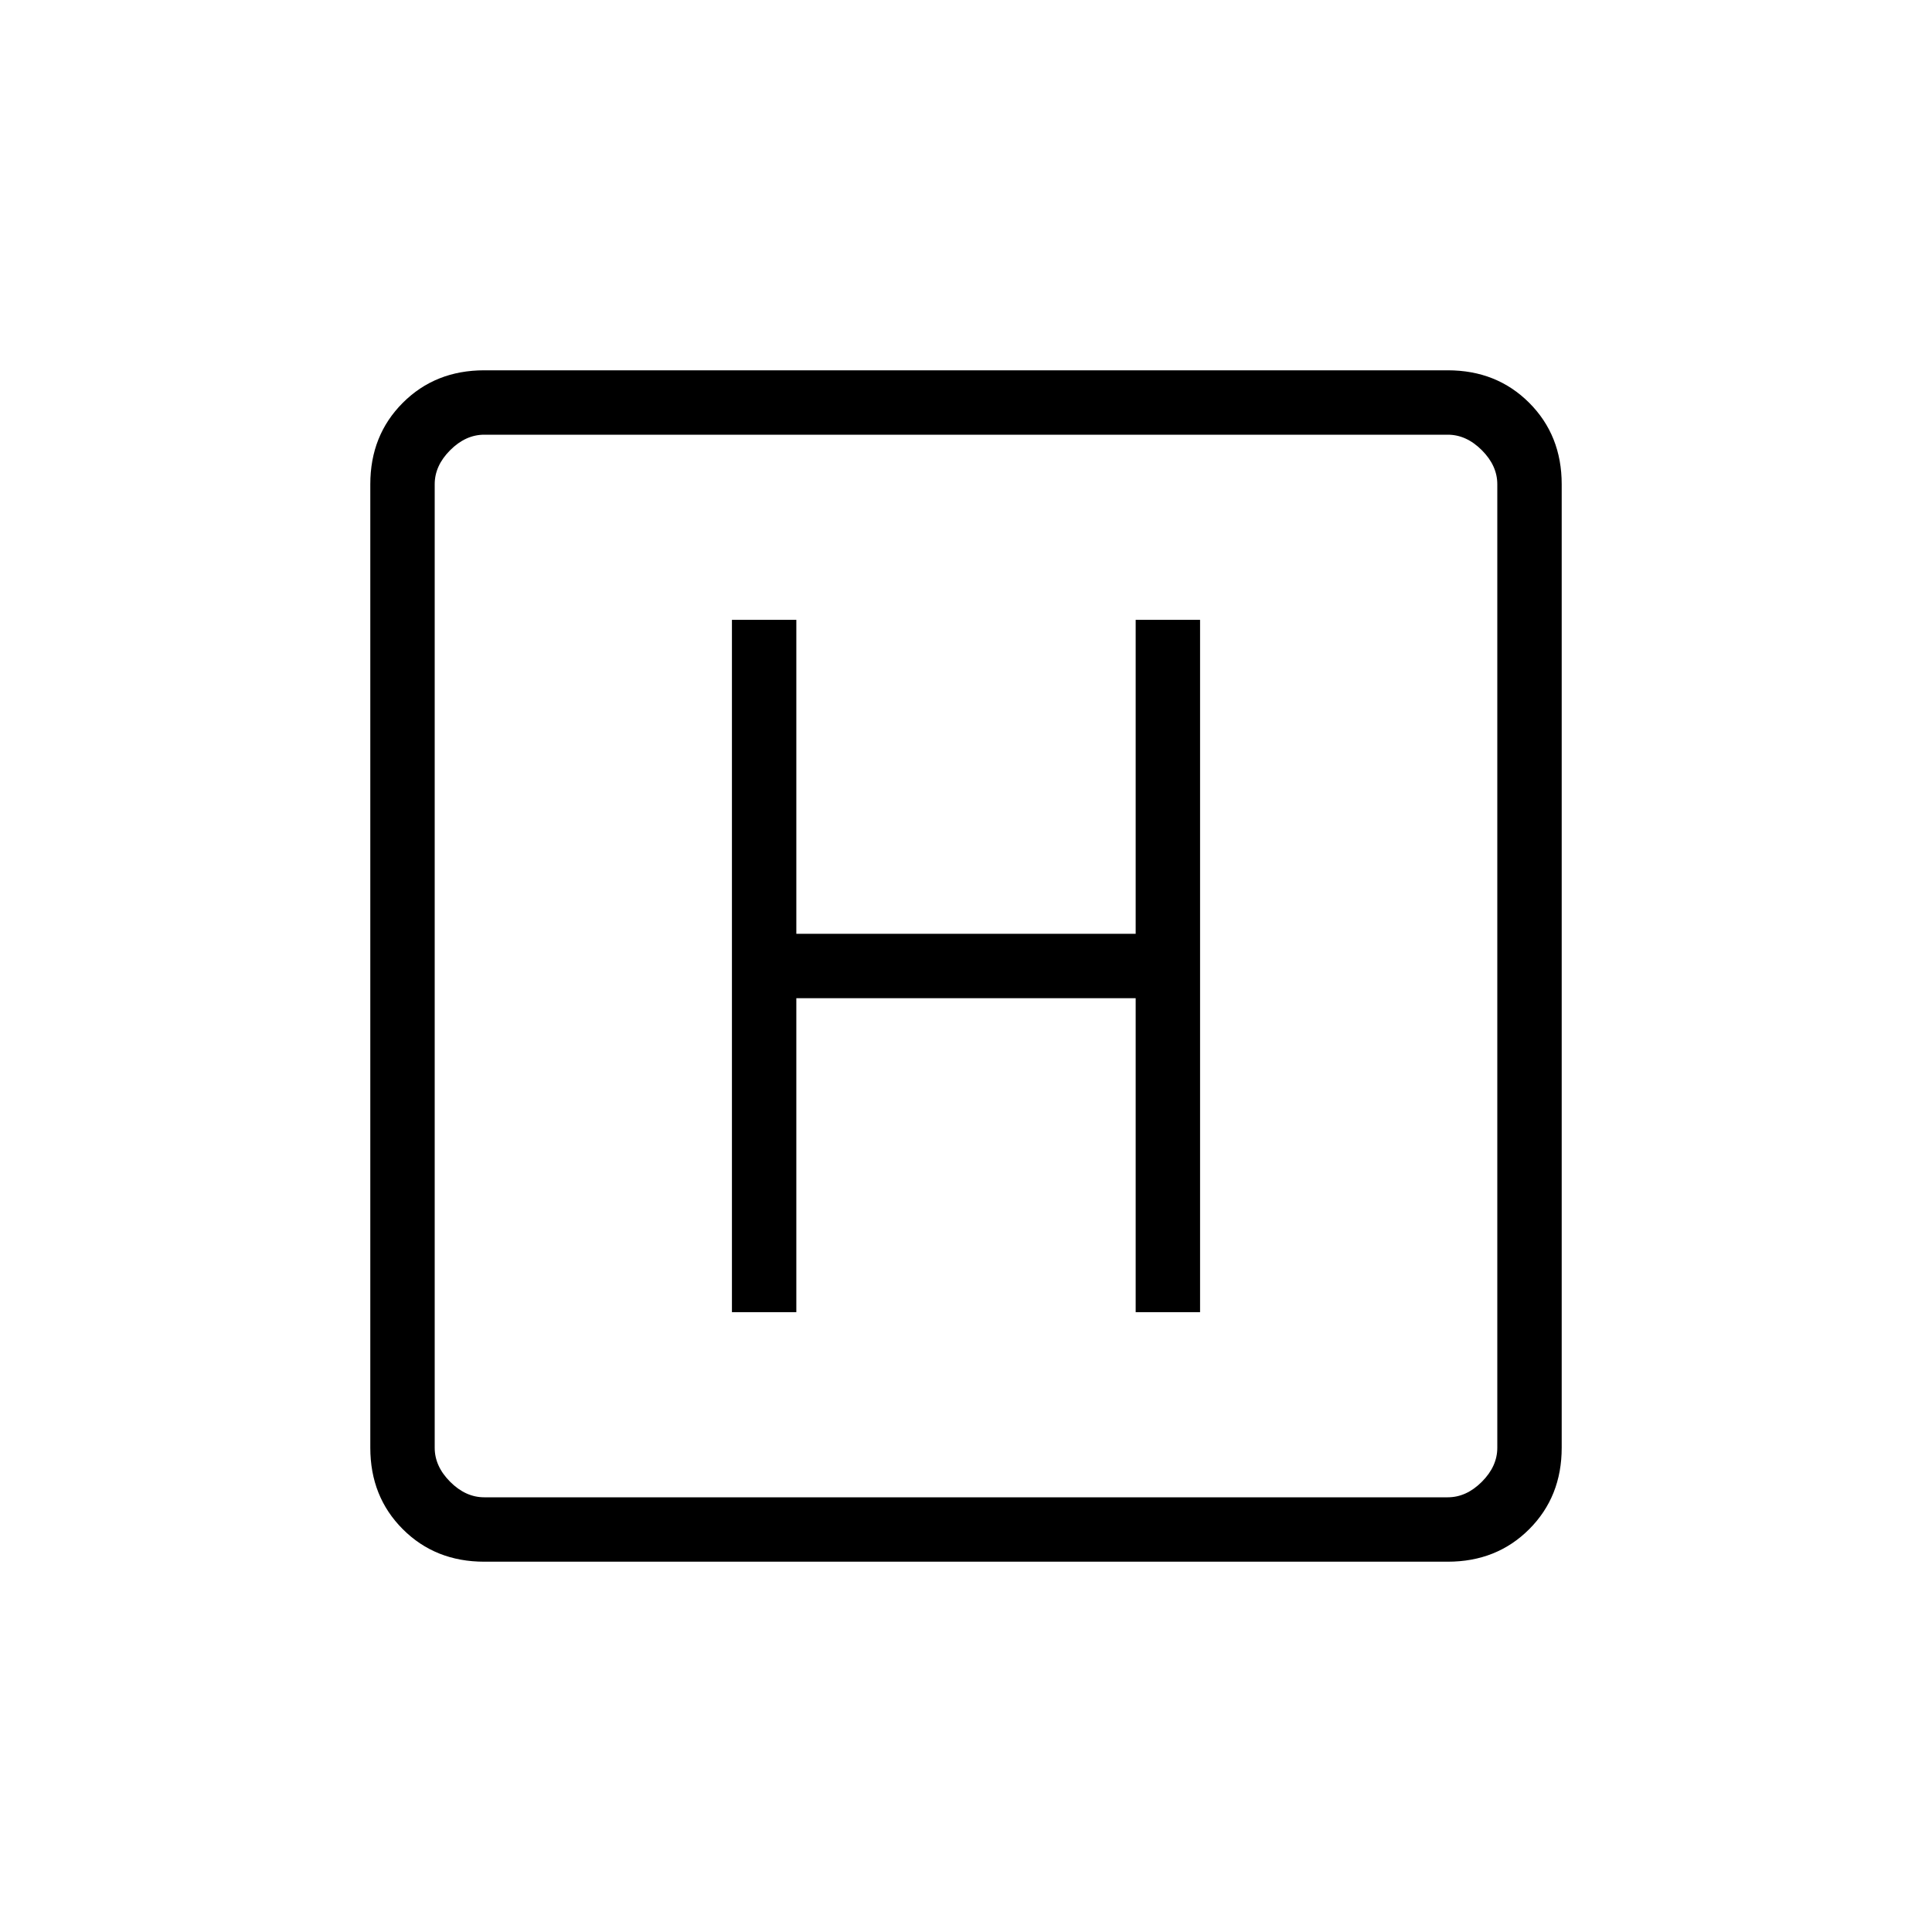 <svg xmlns="http://www.w3.org/2000/svg" height="20" viewBox="0 96 960 960" width="20"><path d="M240.615 872q-24.315 0-40.465-16.15Q184 839.7 184 815.385v-478.77q0-24.315 16.15-40.465Q216.3 280 240.615 280h478.77q24.315 0 40.465 16.15Q776 312.3 776 336.615v478.77q0 24.315-16.15 40.465Q743.7 872 719.385 872h-478.77Zm0-32h478.77q9.23 0 16.923-7.692Q744 824.615 744 815.385v-478.77q0-9.23-7.692-16.923Q728.615 312 719.385 312h-478.77q-9.23 0-16.923 7.692Q216 327.385 216 336.615v478.77q0 9.23 7.692 16.923Q231.385 840 240.615 840ZM216 312v528-528Zm147.692 436h32V592h168.616v156h32V404h-32v156H395.692V404h-32v344Z"/></svg>